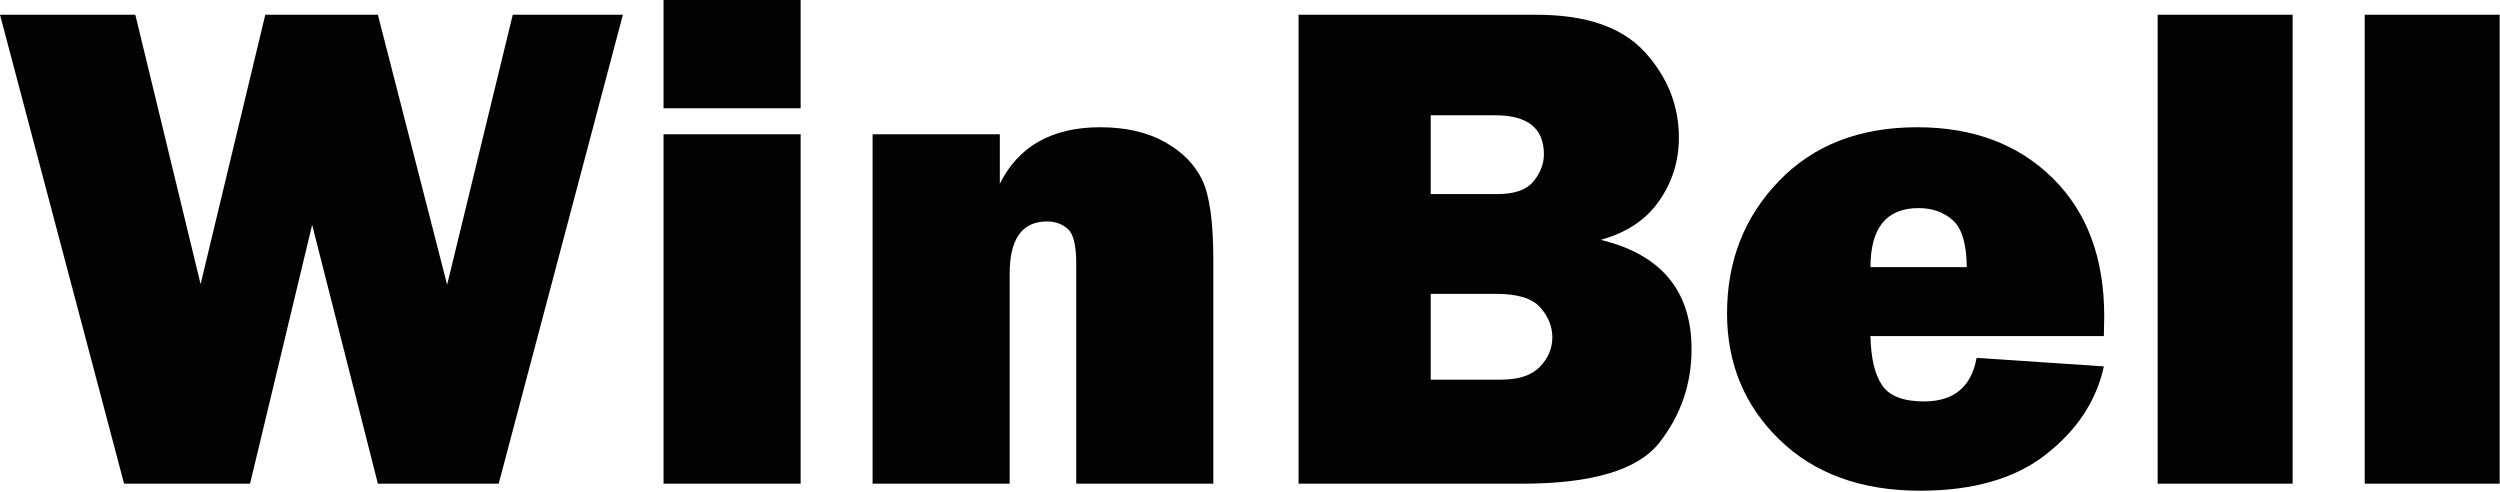 <svg width="848" height="167" viewBox="0 0 848 167" fill="none" xmlns="http://www.w3.org/2000/svg">
<path fill-rule="evenodd" clip-rule="evenodd" d="M211.284 5.007L169.154 164.067H128.178L105.88 76.27L84.816 164.067H42.09L0 5.007H45.906L68.043 96.381L89.983 5.007H128.178L151.667 96.58L173.924 5.007H211.284ZM271.577 0V36.724H225.075V0H271.577ZM271.577 45.547V164.067H225.075V45.547H271.577ZM411.559 164.067H365.057V89.466C365.057 83.305 364.143 79.41 362.235 77.701C360.327 75.992 357.983 75.118 355.121 75.118C346.695 75.118 342.482 81.039 342.482 92.844V164.067H295.98V45.547H339.143V62.32C345.503 49.562 356.87 43.163 373.205 43.163C381.829 43.163 389.063 44.832 395.025 48.131C400.947 51.429 405.2 55.682 407.743 60.929C410.287 66.175 411.559 75.277 411.559 88.234V164.067Z" fill="#020202"/>
<path fill-rule="evenodd" clip-rule="evenodd" d="M440.466 164.067V5.007H521.227C538 5.007 550.242 9.221 557.952 17.686C565.623 26.152 569.478 35.81 569.478 46.66C569.478 54.569 567.252 61.724 562.801 68.122C558.389 74.522 551.752 78.933 542.968 81.357C563.516 86.326 573.77 98.686 573.77 118.44C573.77 130.283 570.153 140.816 562.88 150.116C555.607 159.417 540.066 164.067 516.259 164.067H440.466ZM485.298 65.817H508.072C513.795 65.817 517.81 64.386 520.154 61.525C522.499 58.663 523.692 55.603 523.692 52.344C523.692 43.52 518.207 39.108 507.237 39.108H485.298V65.817ZM485.298 128.773H509.265C515.226 128.773 519.598 127.303 522.38 124.361C525.162 121.46 526.553 118.122 526.553 114.465C526.553 110.769 525.202 107.39 522.499 104.33C519.797 101.23 514.828 99.68 507.635 99.68H485.298V128.773ZM670.469 121.38L713.632 124.282C711.089 135.967 704.531 145.903 693.999 154.131C683.506 162.358 669.277 166.451 651.352 166.451C631.4 166.451 615.502 160.689 603.619 149.163C591.735 137.636 585.813 123.328 585.813 106.277C585.813 88.551 591.656 73.607 603.38 61.445C615.105 49.243 630.765 43.163 650.319 43.163C669.237 43.163 684.539 48.886 696.224 60.372C707.909 71.859 713.752 87.478 713.752 107.232C713.752 108.861 713.712 111.126 713.632 113.988H634.461C634.62 121.5 635.931 127.064 638.435 130.721C640.9 134.337 645.629 136.165 652.624 136.165C662.759 136.165 668.681 131.238 670.469 121.38ZM667.131 90.618C667.051 82.709 665.462 77.383 662.362 74.68C659.261 71.938 655.406 70.586 650.796 70.586C639.905 70.586 634.461 77.264 634.461 90.618H667.131ZM777.662 5.007V164.067H731.875V5.007H777.662ZM847.891 5.007V164.067H802.104V5.007H847.891Z" fill="#020202"/>
</svg>
